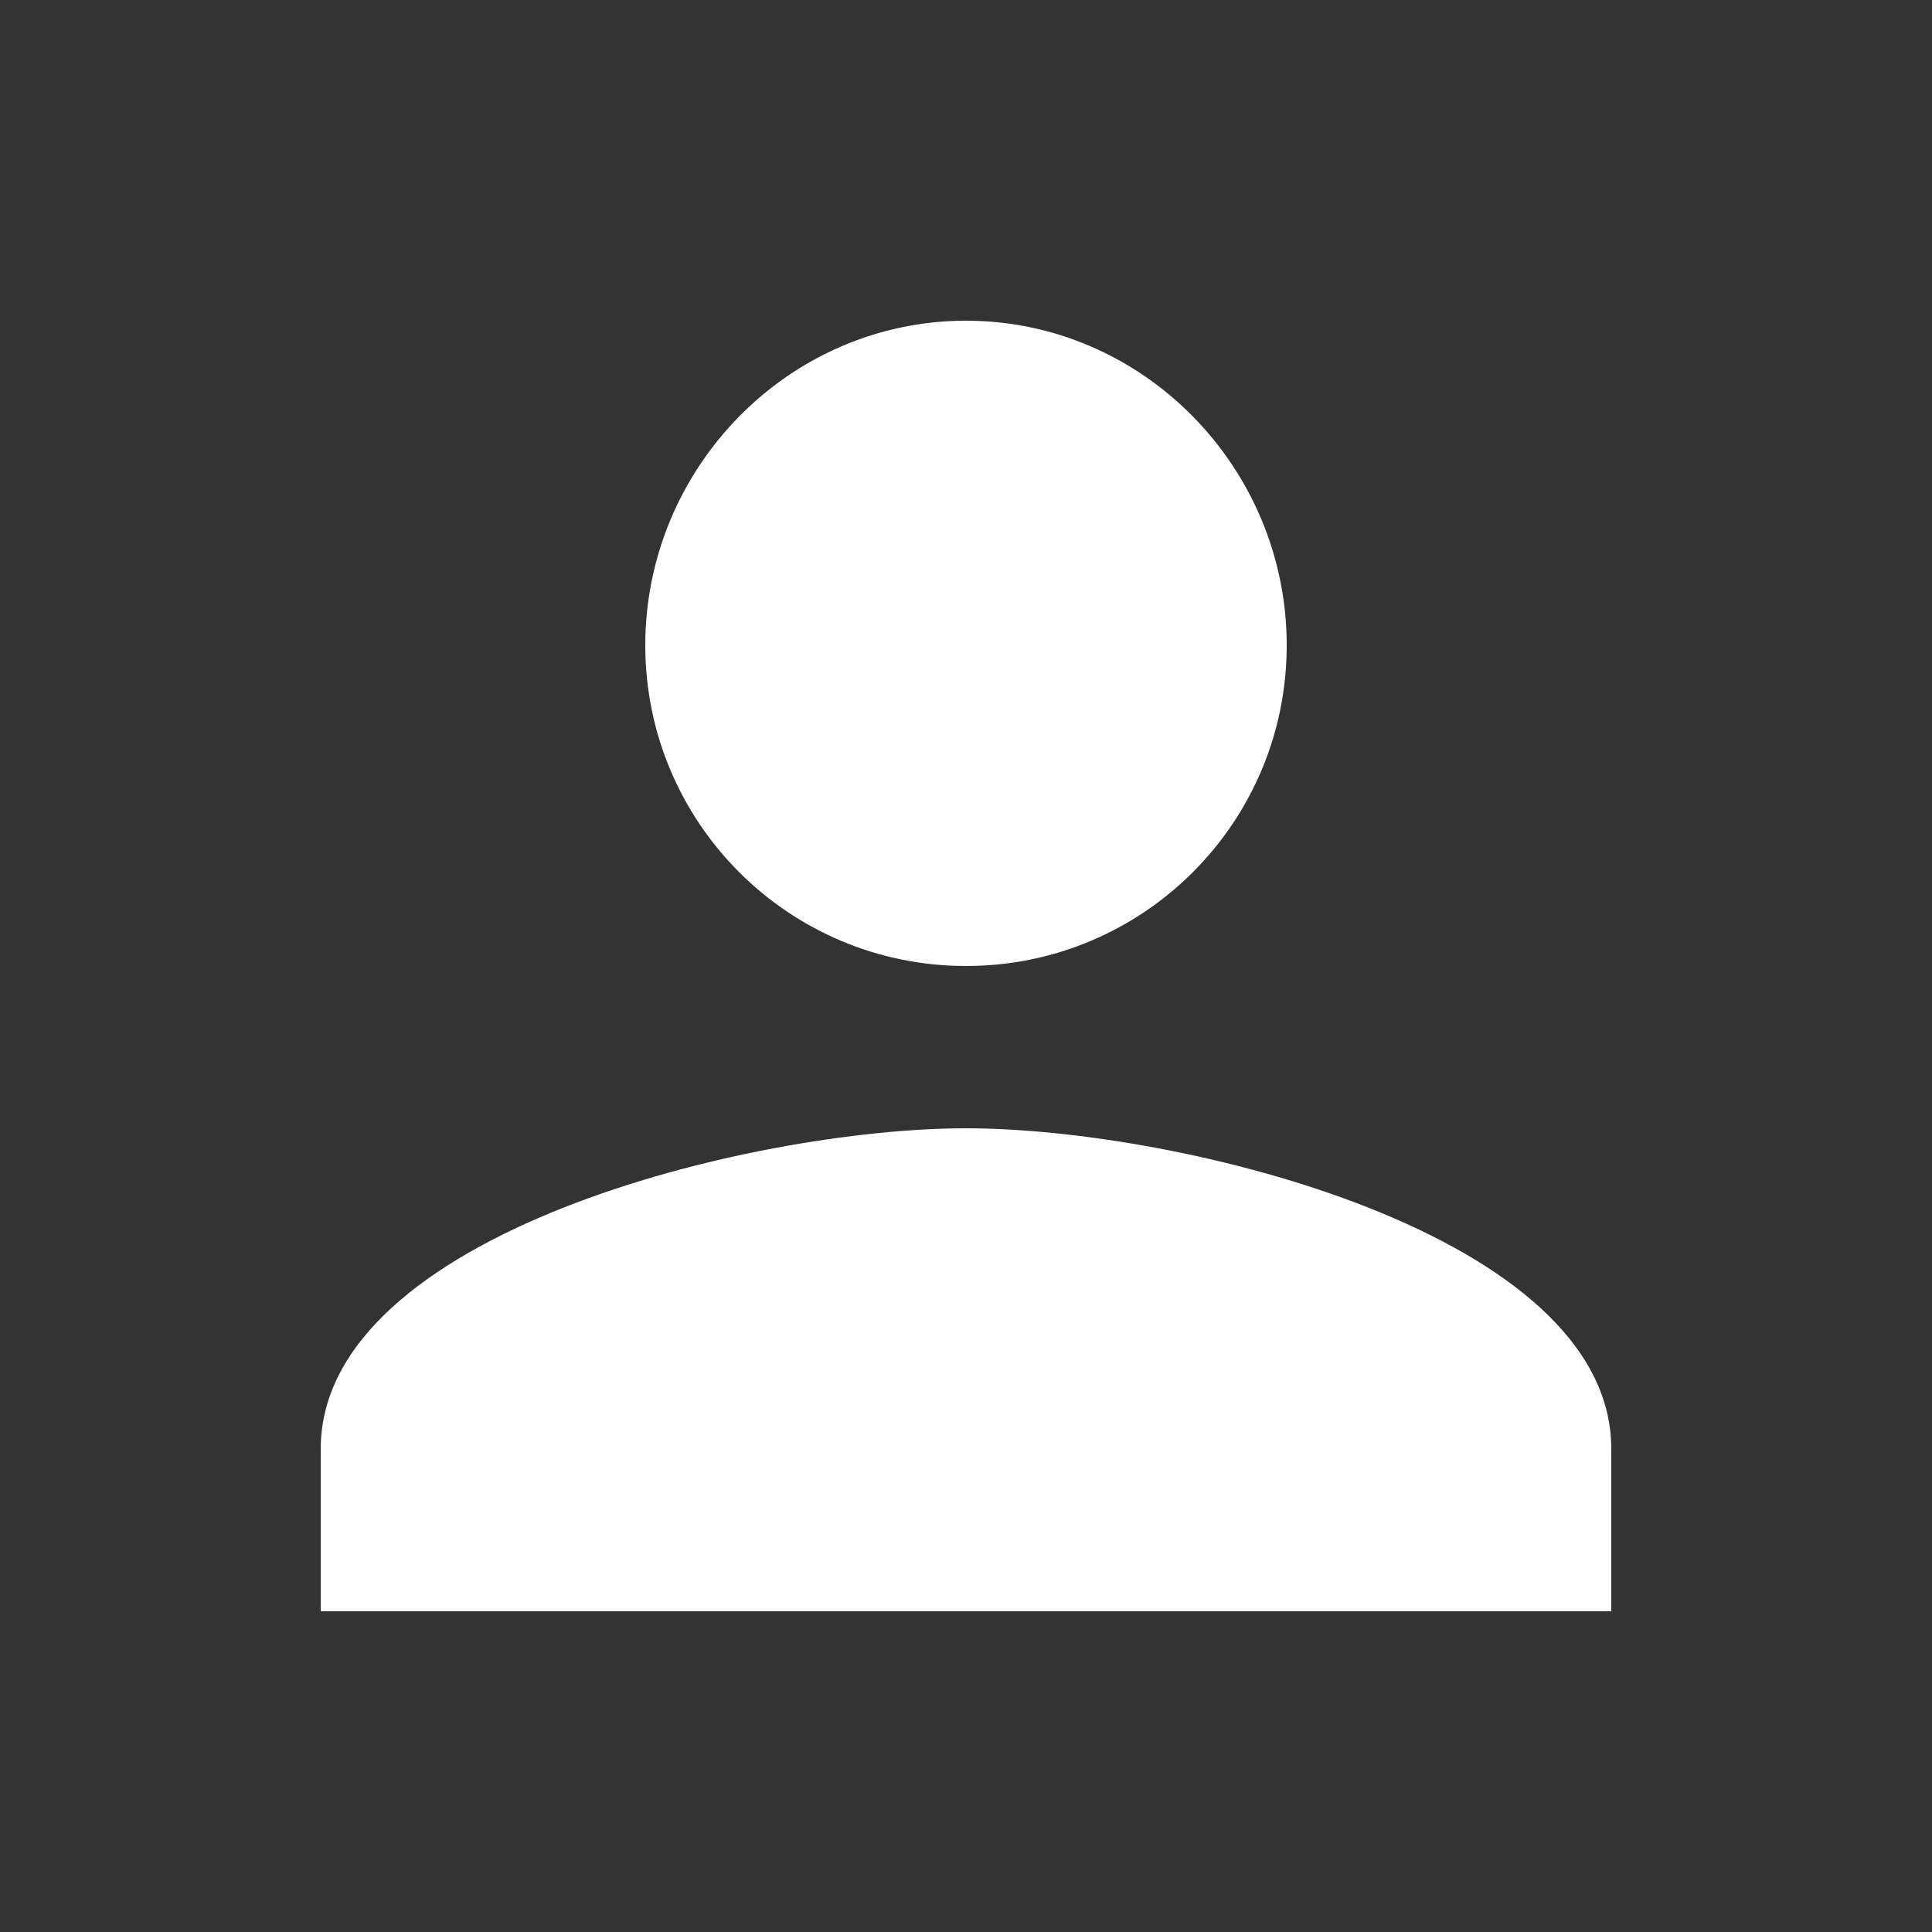 <?xml version="1.0" encoding="utf-8"?>
<!-- Generated by IcoMoon.io -->
<!DOCTYPE svg PUBLIC "-//W3C//DTD SVG 1.1//EN" "http://www.w3.org/Graphics/SVG/1.1/DTD/svg11.dtd">
<svg version="1.1" xmlns="http://www.w3.org/2000/svg" xmlns:xlink="http://www.w3.org/1999/xlink" width="14" height="14" viewBox="0 0 14 14">
<rect x="0" y="0" width="14" height="14" fill="#333333" stroke="none"/>
<path fill="#fff" d="M7 8.176c1.559 0 4.676 0.766 4.676 2.324v1.176h-9.352v-1.176c0-1.559 3.117-2.324 4.676-2.324zM7 7c-1.285 0-2.324-1.039-2.324-2.324s1.039-2.352 2.324-2.352 2.324 1.066 2.324 2.352-1.039 2.324-2.324 2.324z"></path>
</svg>
